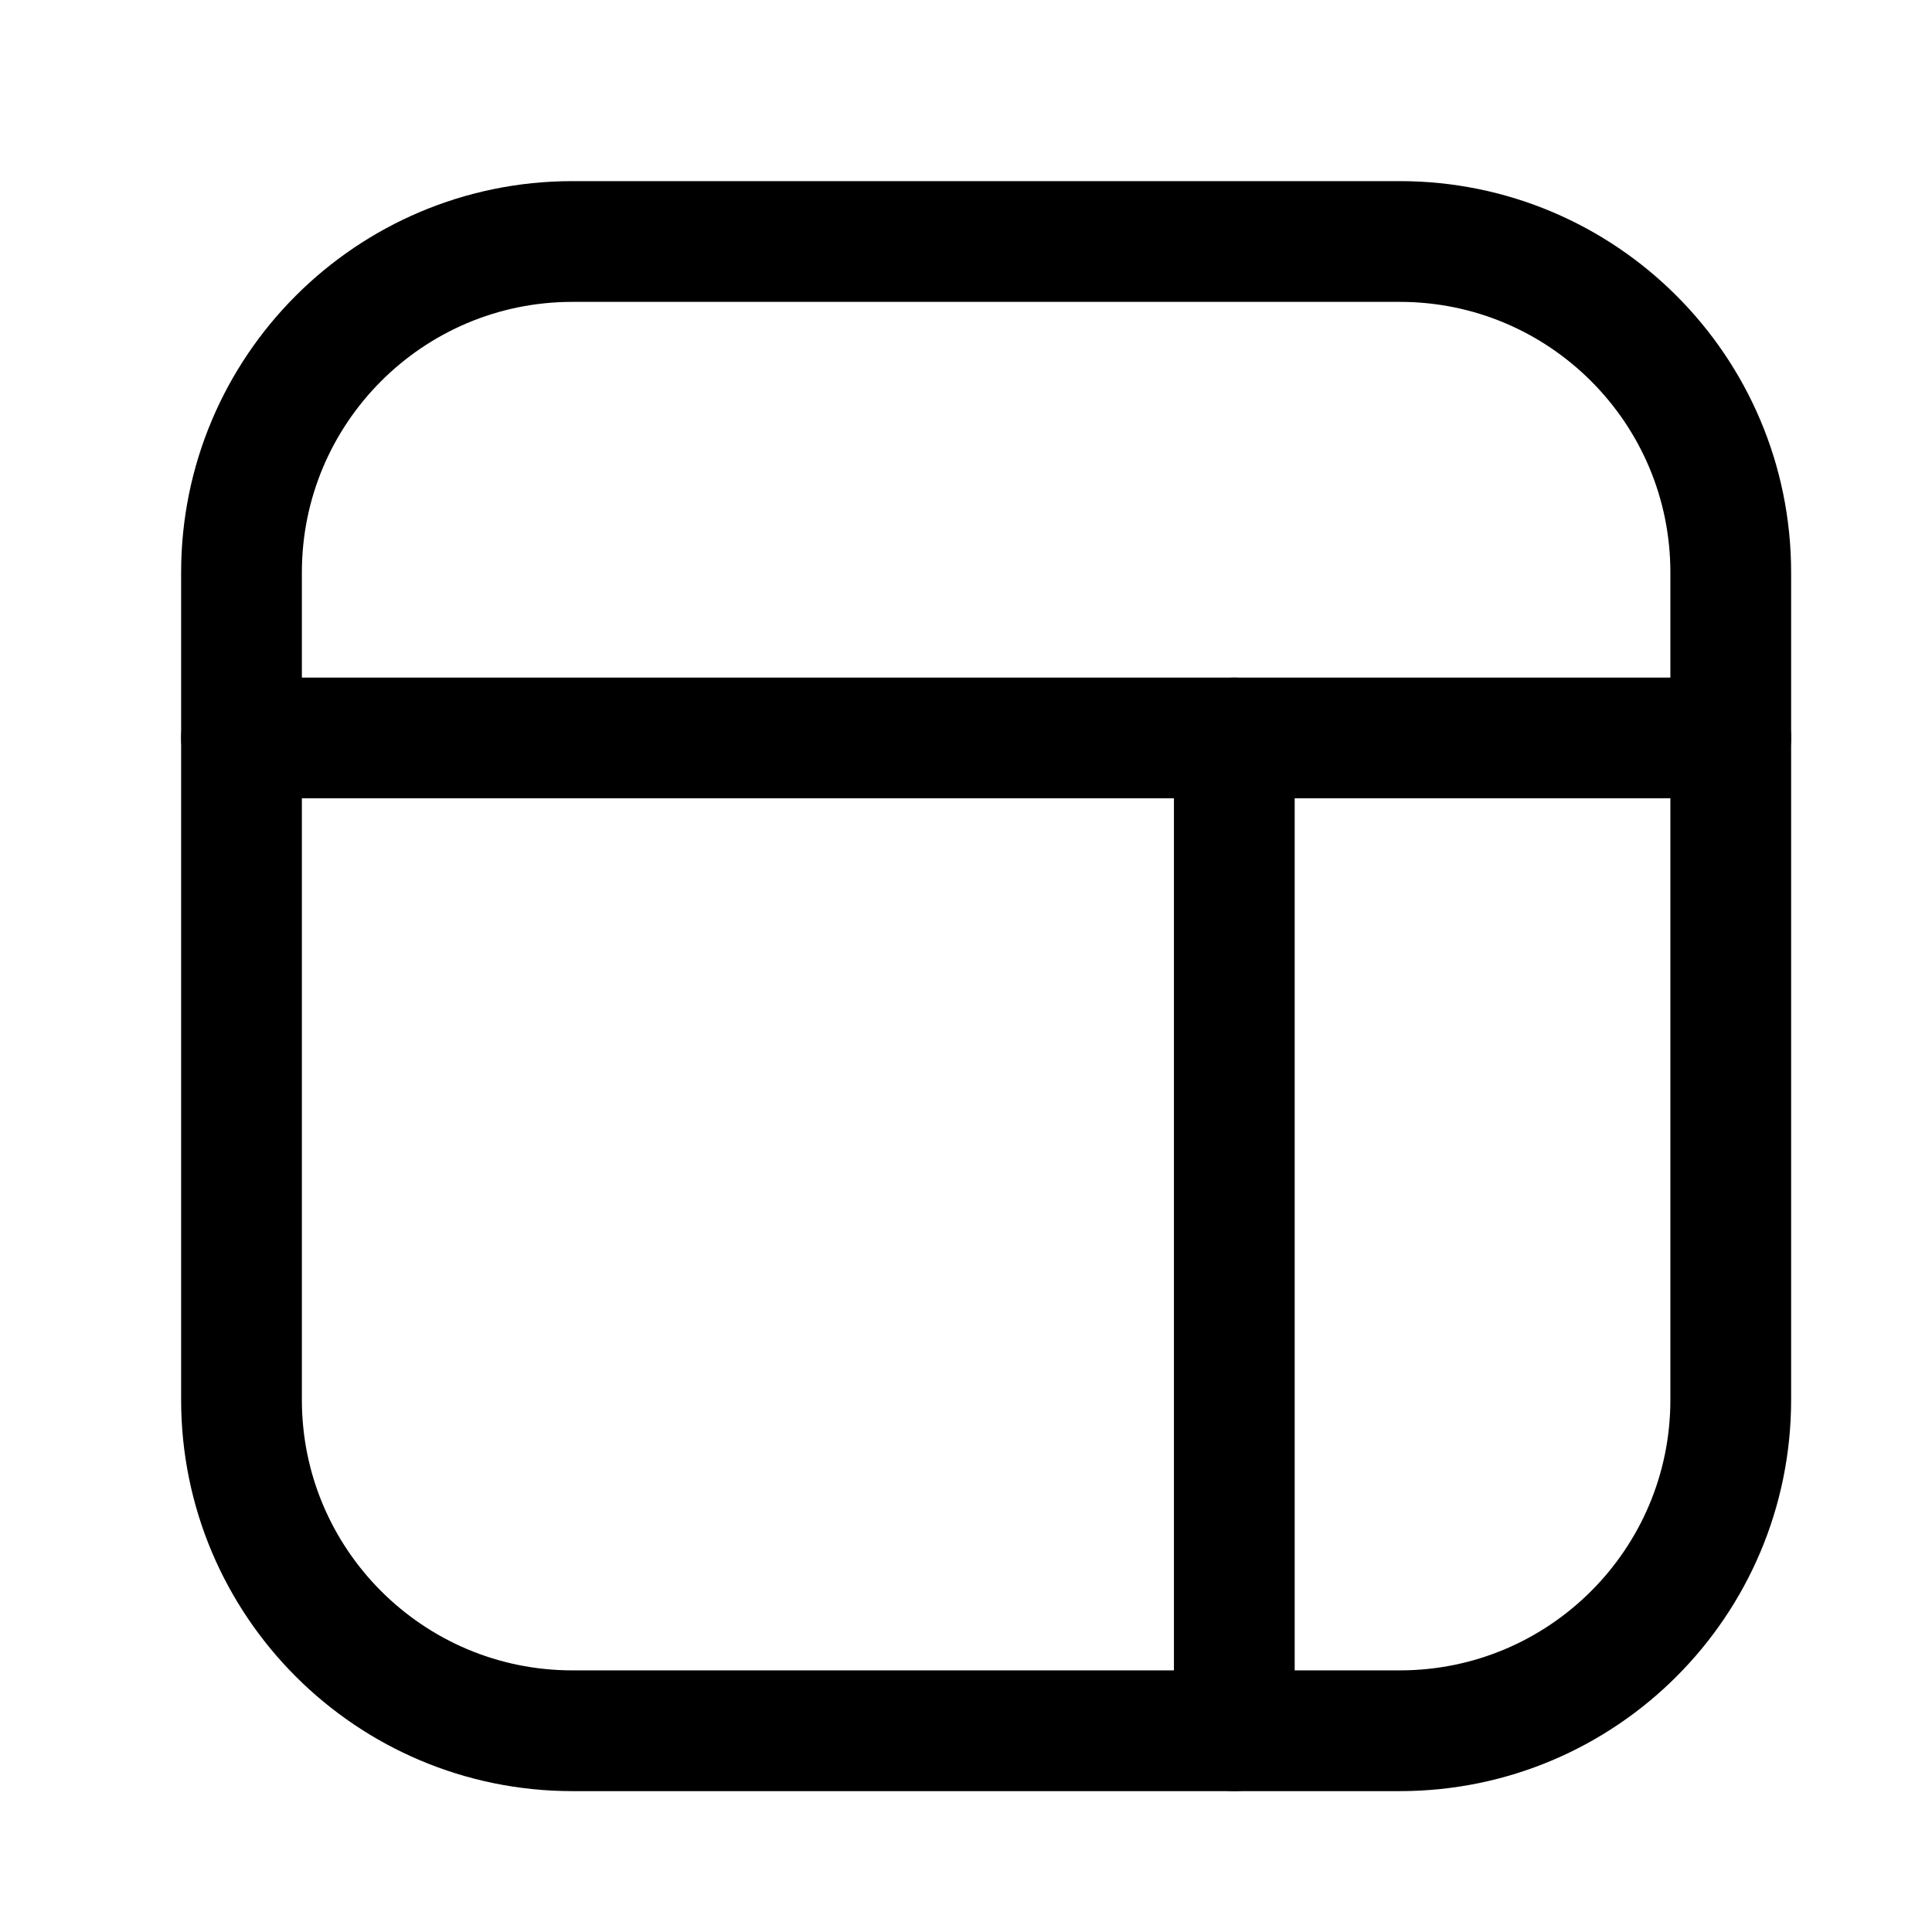 <svg viewBox="0 0 24 24" fill="none" xmlns="http://www.w3.org/2000/svg">
<path d="M17.389 3H7.111C4.841 3 3 4.841 3 7.111V17.389C3 19.659 4.841 21.5 7.111 21.5H17.389C19.659 21.5 21.5 19.659 21.5 17.389V7.111C21.5 4.841 19.659 3 17.389 3Z" stroke="currentColor" stroke-width="1.5" stroke-linecap="round" stroke-linejoin="round"/>
<path d="M3 9.167H21.5" stroke="currentColor" stroke-width="1.5" stroke-linecap="round" stroke-linejoin="round"/>
<path d="M15.333 21.5V9.167" stroke="currentColor" stroke-width="1.5" stroke-linecap="round" stroke-linejoin="round"/>
</svg>
